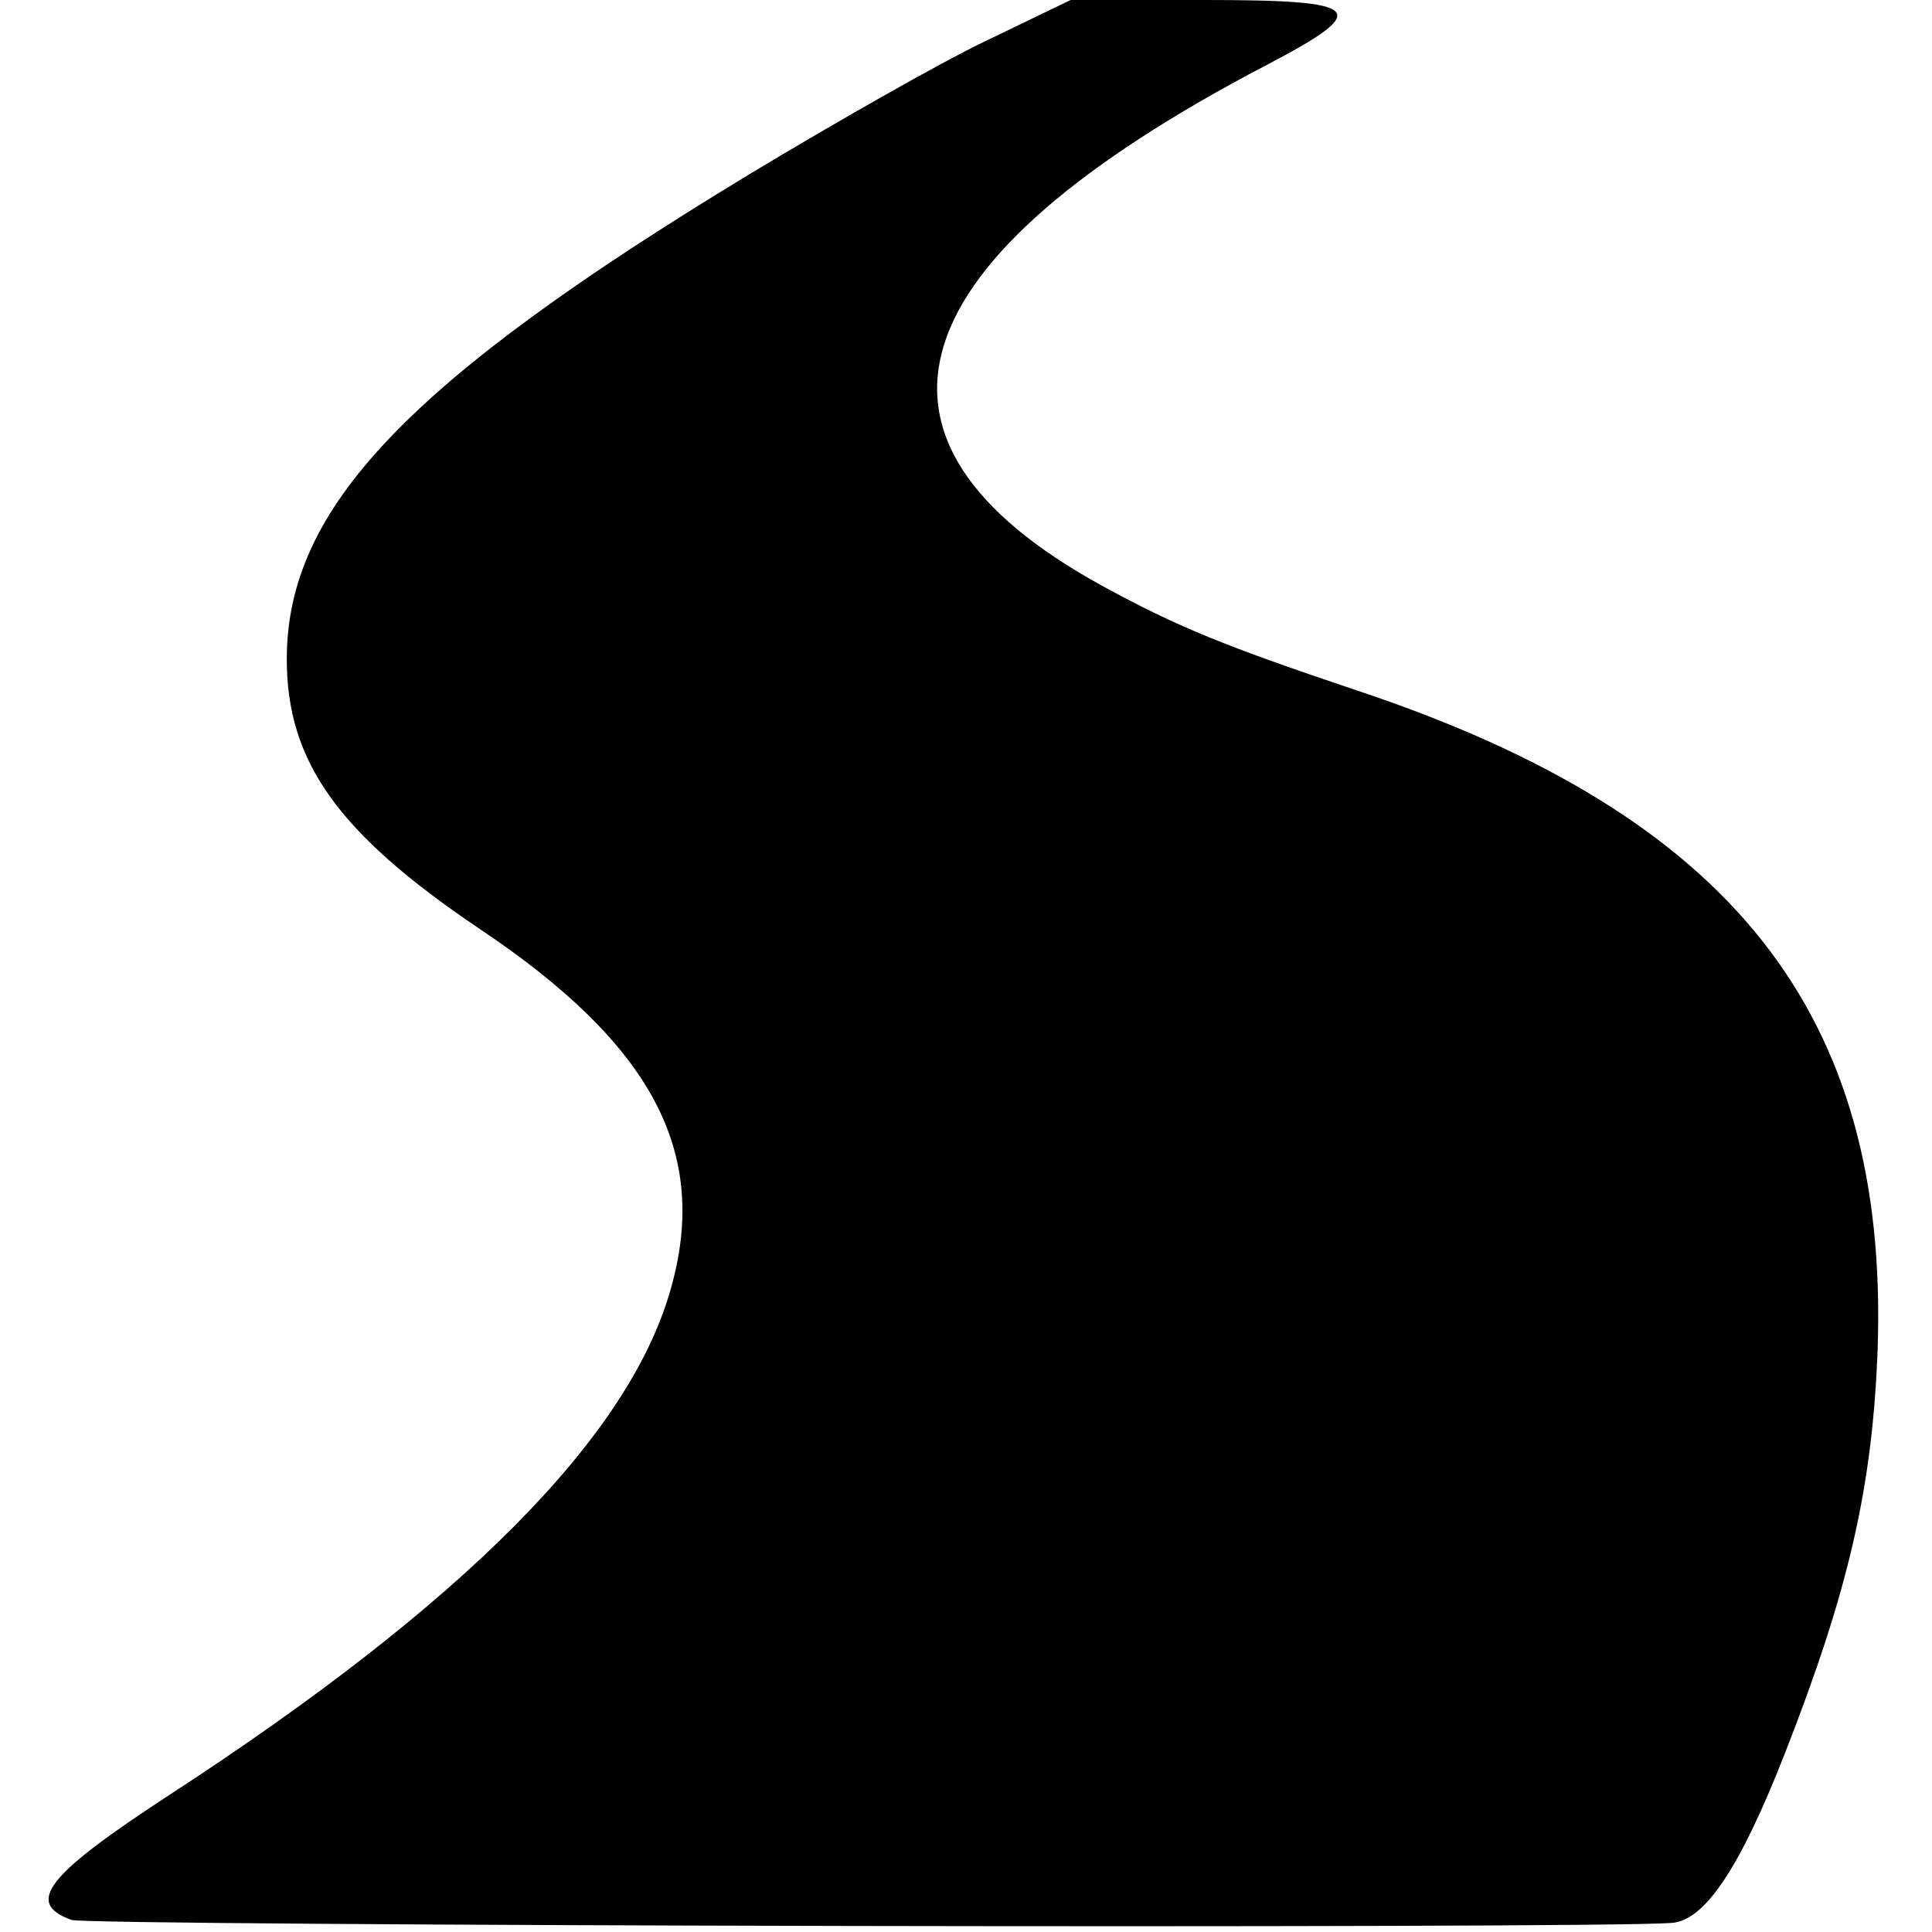 <?xml version="1.0" standalone="no"?>
<!DOCTYPE svg PUBLIC "-//W3C//DTD SVG 20010904//EN"
 "http://www.w3.org/TR/2001/REC-SVG-20010904/DTD/svg10.dtd">
<svg version="1.0" xmlns="http://www.w3.org/2000/svg"
 width="192pt" height="192pt" viewBox="0 0 192 192"
 preserveAspectRatio="xMidYMid meet">
<g transform="translate(0,192) scale(0.1,-0.1)"
fill="#000000" stroke="none">
<path d="M979 1879 c-46 -22 -151 -82 -234 -132 -340 -206 -460 -332 -460
-482 0 -102 51 -173 190 -267 174 -116 231 -224 191 -361 -42 -146 -206 -311
-498 -501 -121 -79 -144 -107 -97 -124 15 -6 1514 -9 1590 -3 33 2 68 54 113
169 63 161 87 264 92 402 11 333 -145 530 -518 654 -131 44 -178 63 -253 104
-264 145 -208 323 163 517 107 56 98 65 -61 65 l-133 0 -85 -41z"/>
</g>
</svg>
